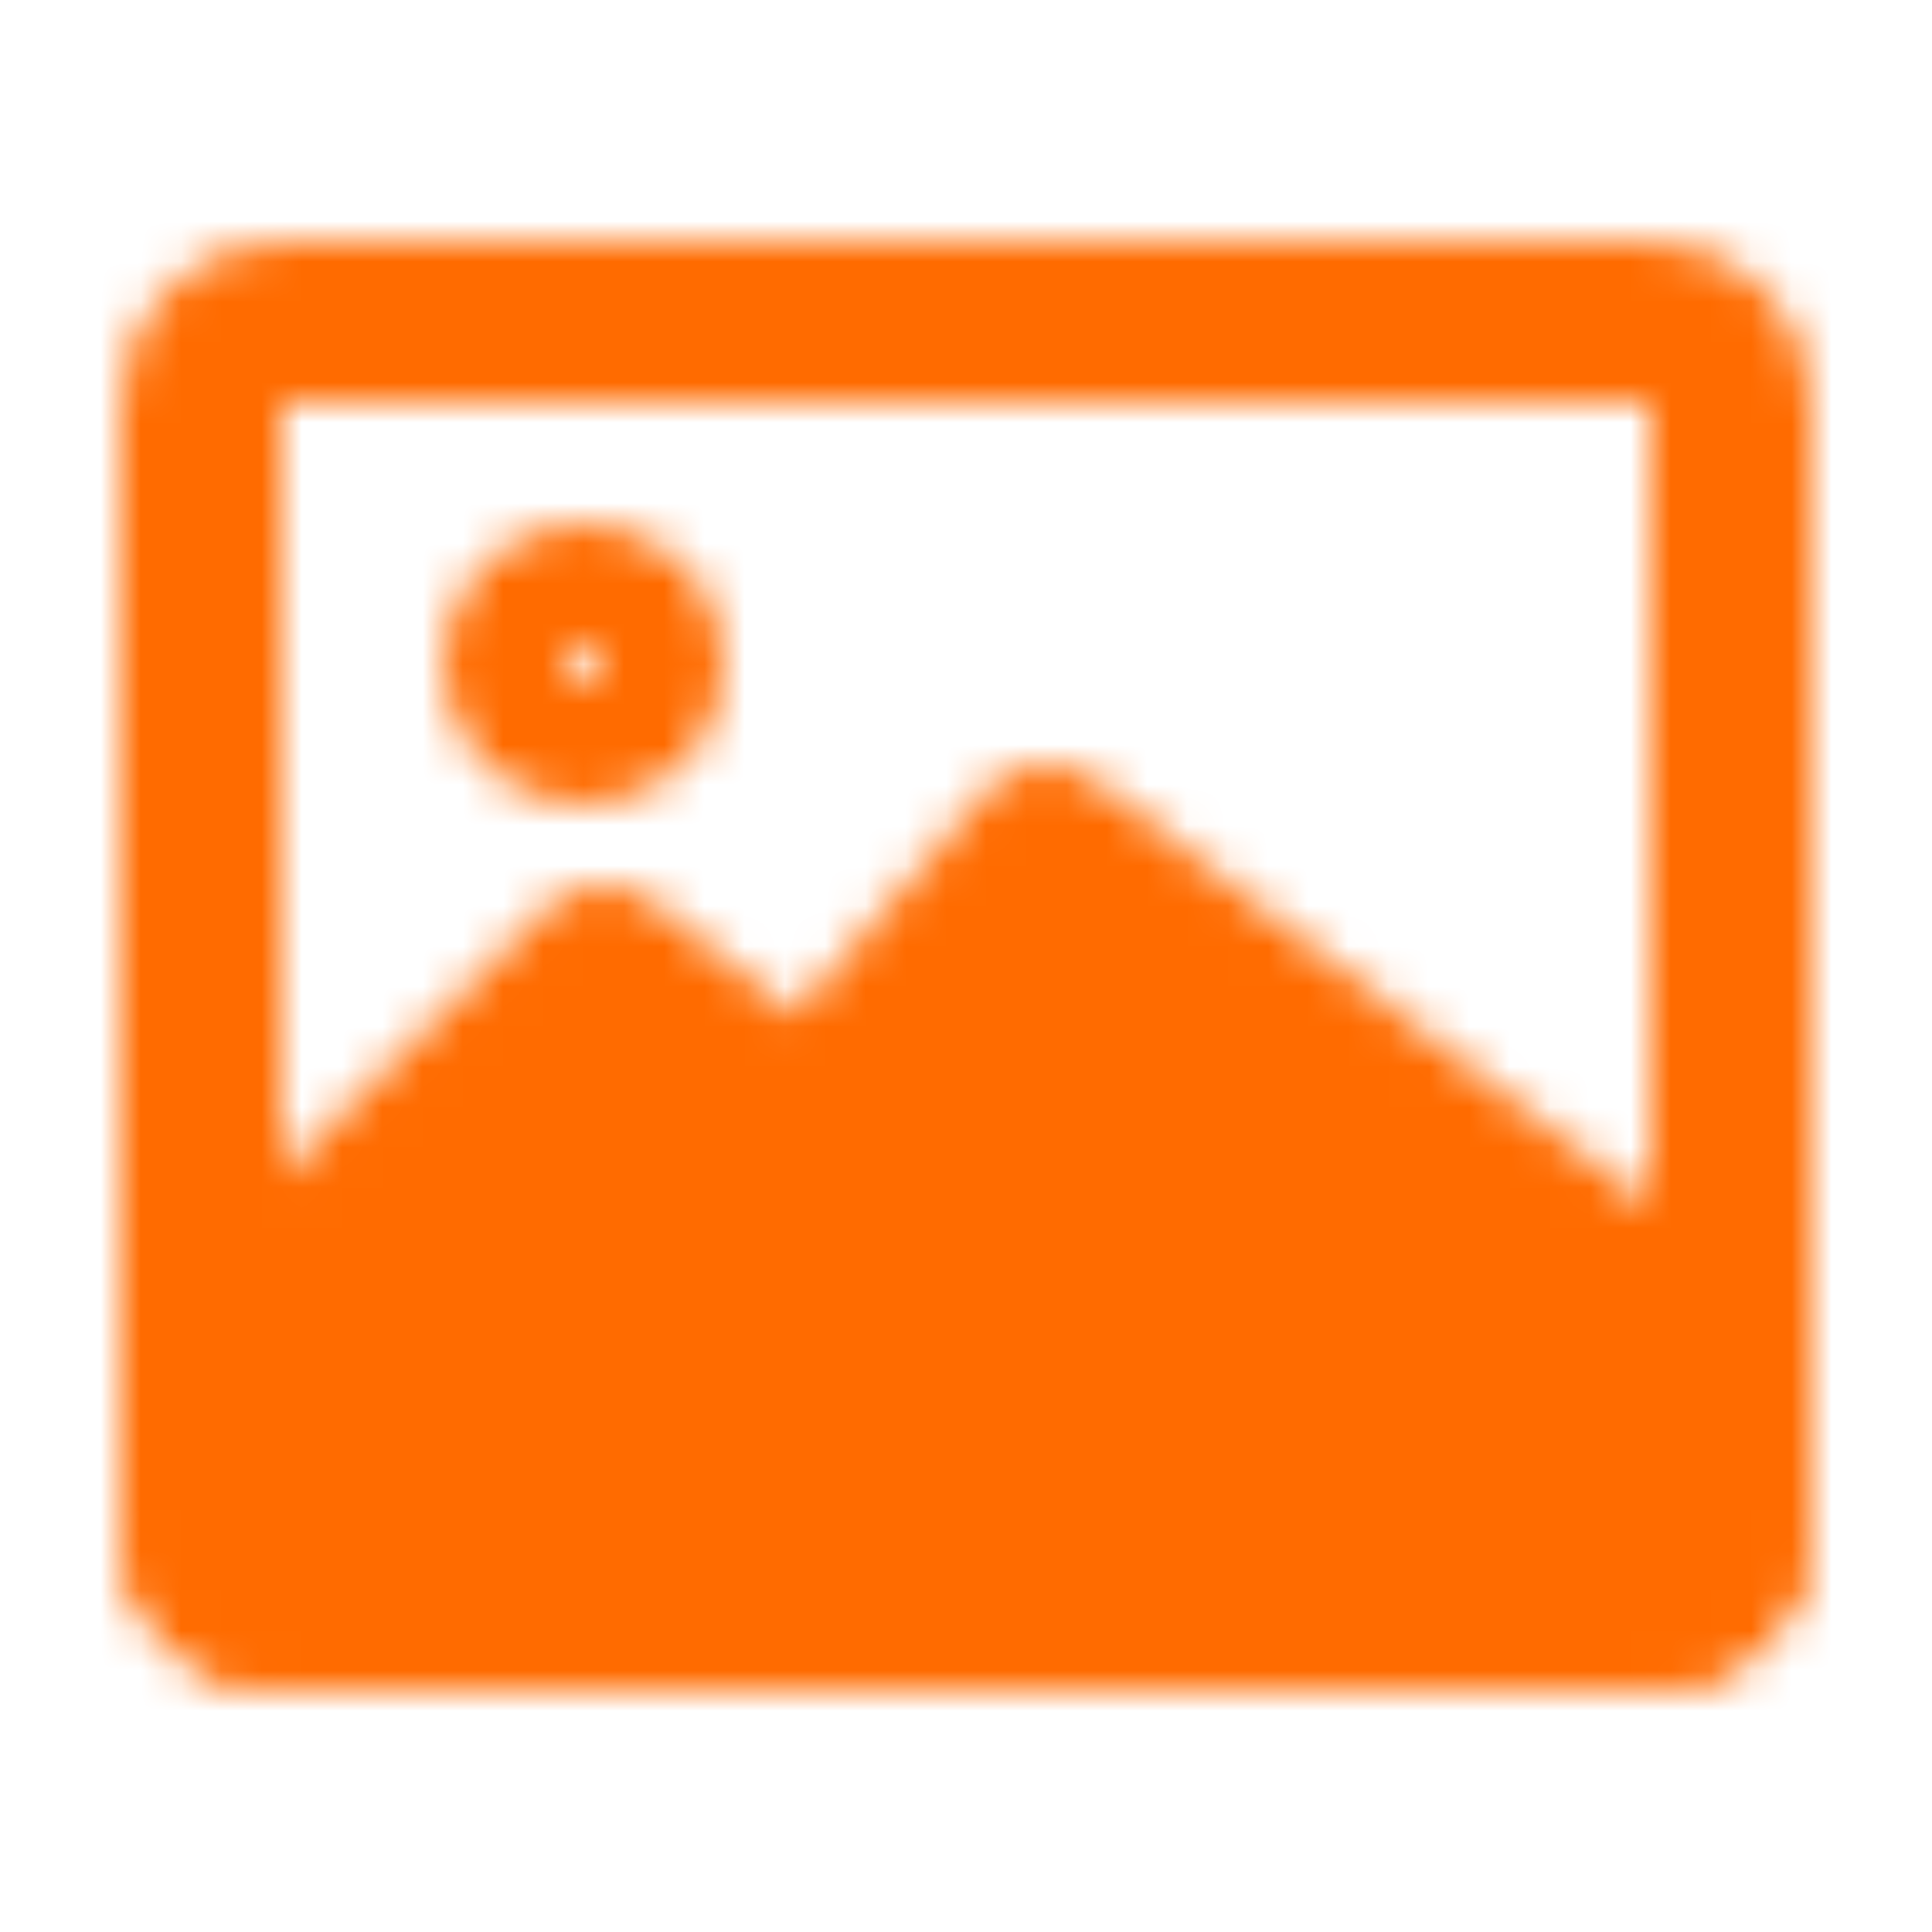<svg width="48" height="48" viewBox="0 0 48 48" fill="none" xmlns="http://www.w3.org/2000/svg">
<mask id="mask0_1_436" style="mask-type:luminance" maskUnits="userSpaceOnUse" x="3" y="6" width="42" height="36">
<path d="M5 10C5 9.47 5.211 8.961 5.586 8.586C5.961 8.211 6.47 8 7 8H41C41.53 8 42.039 8.211 42.414 8.586C42.789 8.961 43 9.47 43 10V38C43 38.53 42.789 39.039 42.414 39.414C42.039 39.789 41.53 40 41 40H7C6.47 40 5.961 39.789 5.586 39.414C5.211 39.039 5 38.53 5 38V10Z" stroke="white" stroke-width="4" stroke-linecap="round" stroke-linejoin="round"/>
<path d="M14.5 18C14.898 18 15.279 17.842 15.561 17.561C15.842 17.279 16 16.898 16 16.5C16 16.102 15.842 15.721 15.561 15.439C15.279 15.158 14.898 15 14.5 15C14.102 15 13.721 15.158 13.439 15.439C13.158 15.721 13 16.102 13 16.5C13 16.898 13.158 17.279 13.439 17.561C13.721 17.842 14.102 18 14.5 18Z" stroke="white" stroke-width="4" stroke-linecap="round" stroke-linejoin="round"/>
<path d="M15 24L20 28L26 21L43 34V38C43 38.53 42.789 39.039 42.414 39.414C42.039 39.789 41.53 40 41 40H7C6.47 40 5.961 39.789 5.586 39.414C5.211 39.039 5 38.53 5 38V34L15 24Z" fill="#555555" stroke="white" stroke-width="4" stroke-linejoin="round"/>
</mask>
<g mask="url(#mask0_1_436)">
<path d="M0 0H48V48H0V0Z" fill="#FF6B00"/>
</g>
</svg>

